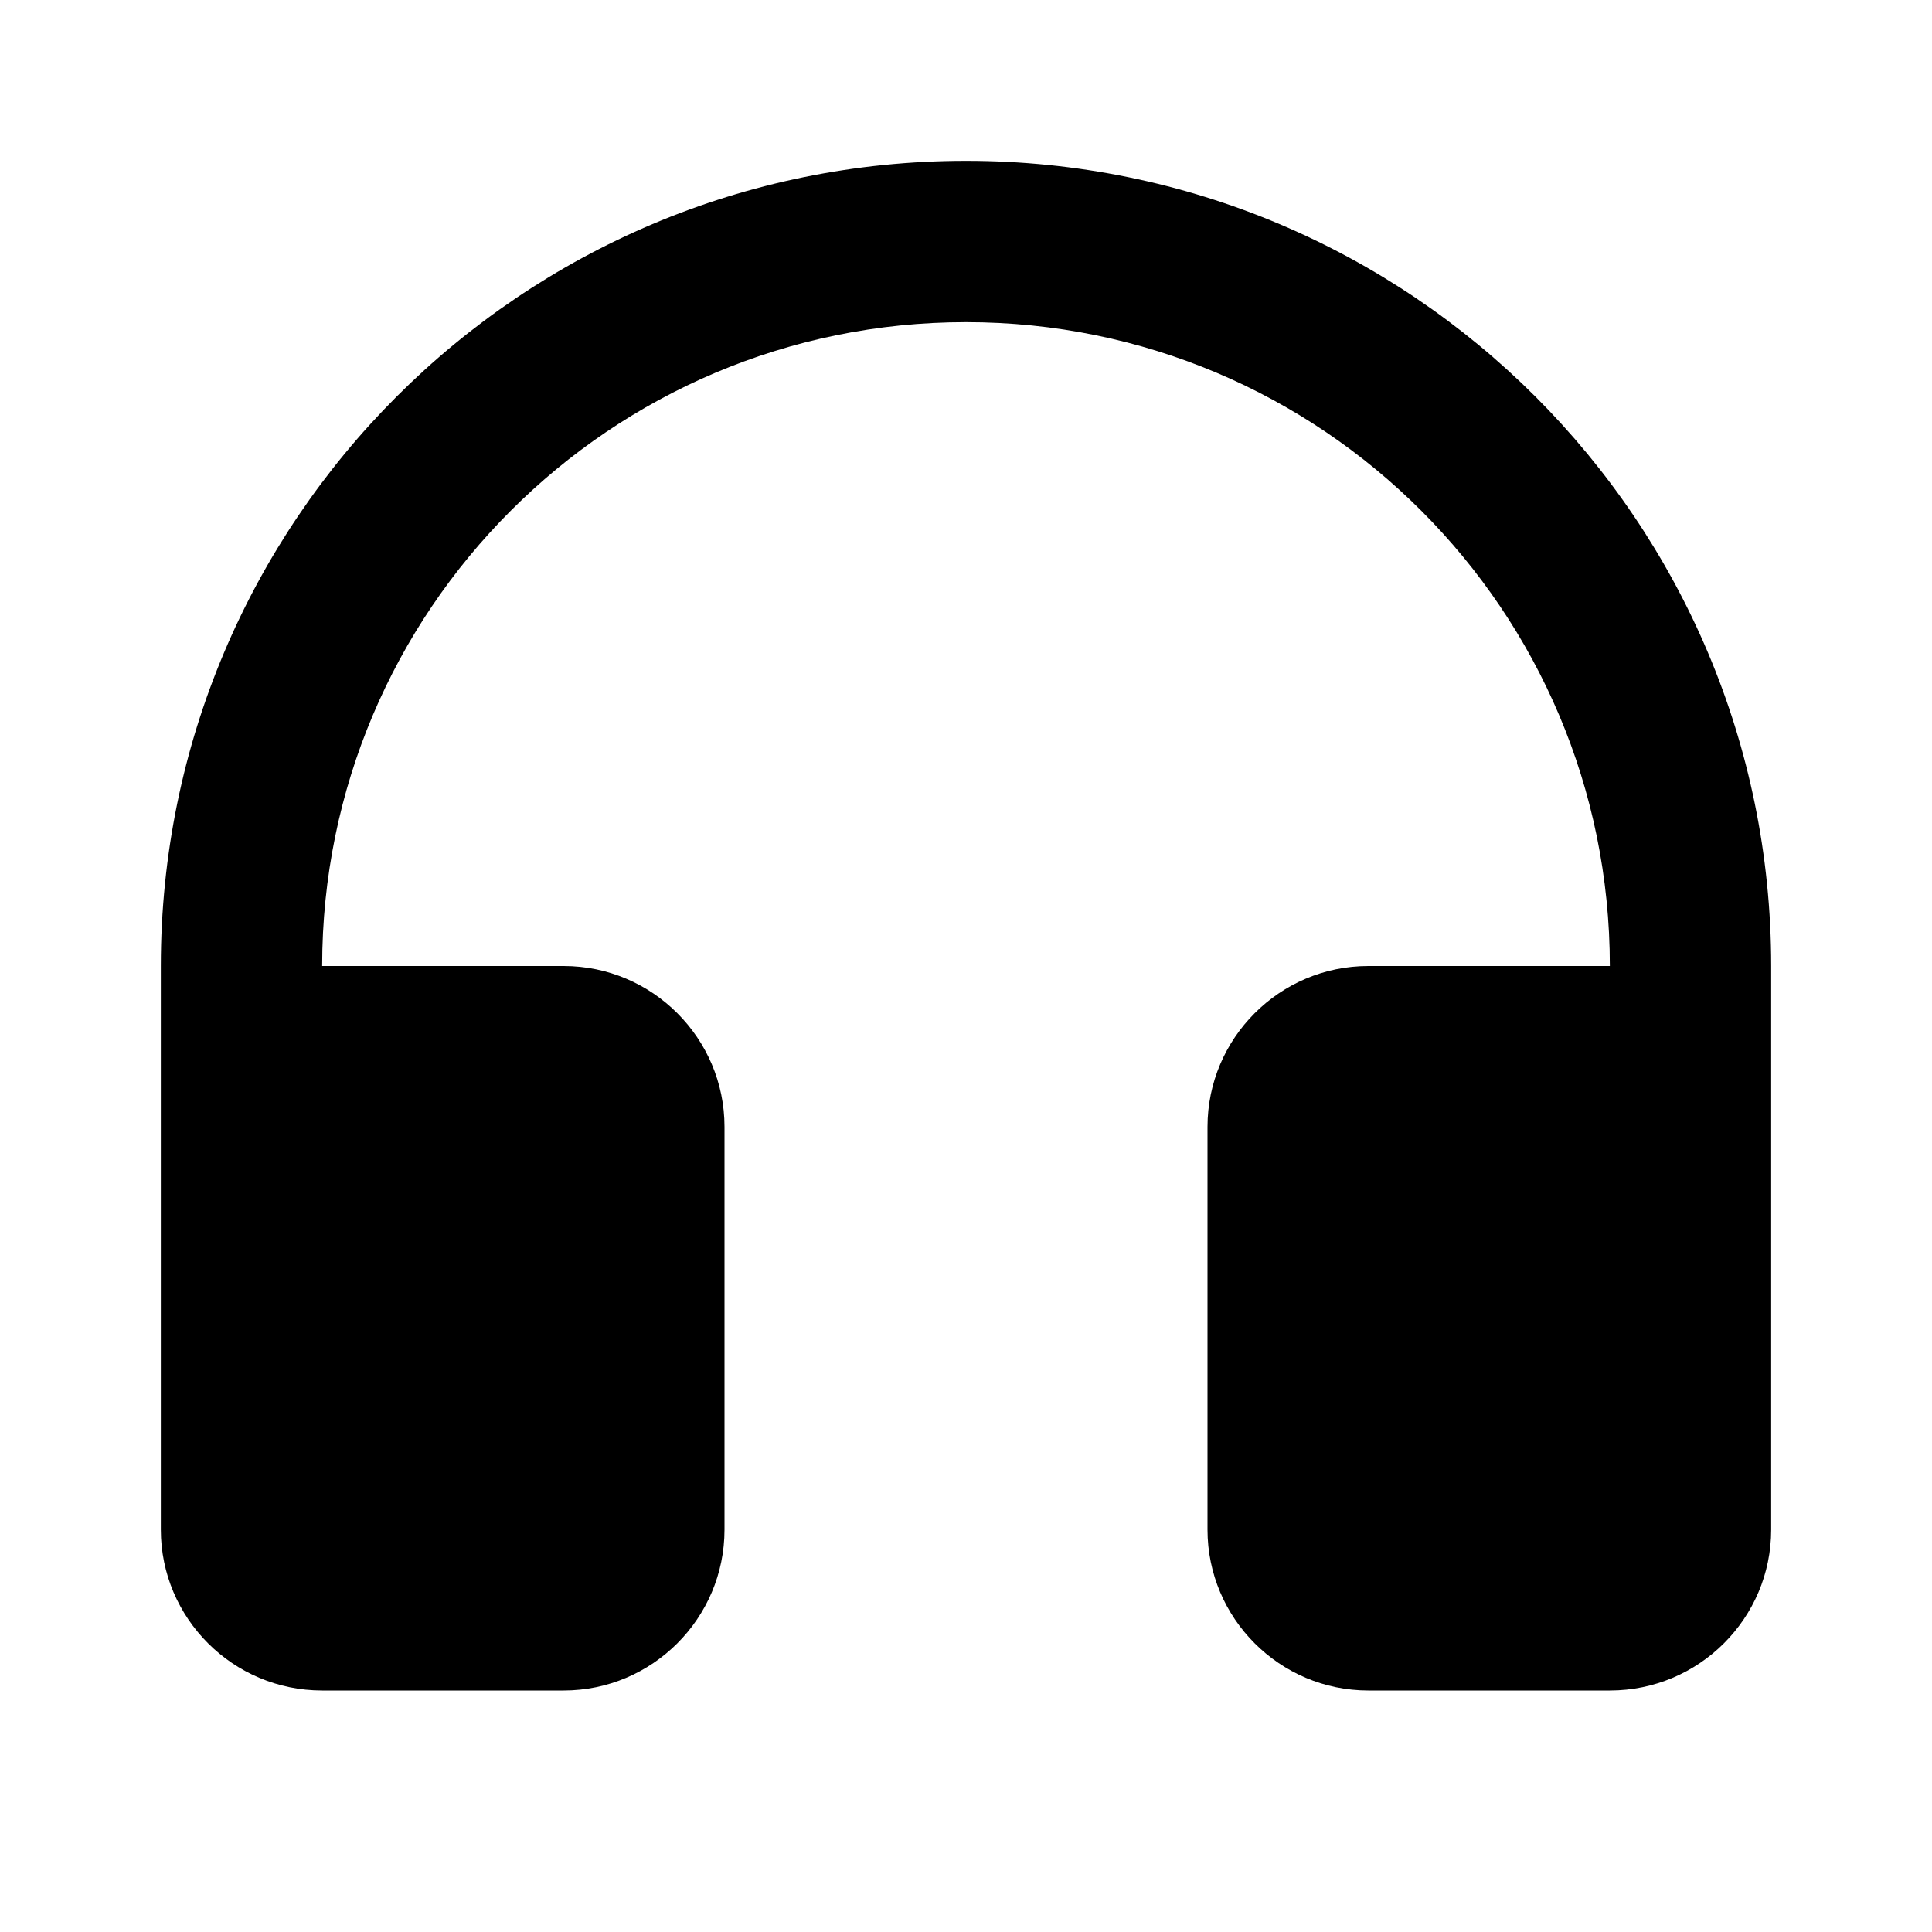 <?xml version="1.0" encoding="UTF-8"?>
<svg xmlns="http://www.w3.org/2000/svg" xmlns:xlink="http://www.w3.org/1999/xlink" width="16" height="16" viewBox="0 0 16 16" version="1.1">
<g id="surface1">
<path style=" stroke:none;fill-rule:nonzero;fill:rgb(0%,0%,0%);fill-opacity:1;" d="M 2.668 8 L 4.668 8 C 5.402 8 6 8.598 6 9.332 L 6 12.668 C 6 13.402 5.402 14 4.668 14 L 2.668 14 C 1.93 14 1.332 13.402 1.332 12.668 L 1.332 8 C 1.332 4.316 4.316 1.332 8 1.332 C 11.684 1.332 14.668 4.316 14.668 8 L 14.668 12.668 C 14.668 13.402 14.07 14 13.332 14 L 11.332 14 C 10.598 14 10 13.402 10 12.668 L 10 9.332 C 10 8.598 10.598 8 11.332 8 L 13.332 8 C 13.332 5.055 10.945 2.668 8 2.668 C 5.055 2.668 2.668 5.055 2.668 8 Z M 2.668 8 "/>
</g>
</svg>
